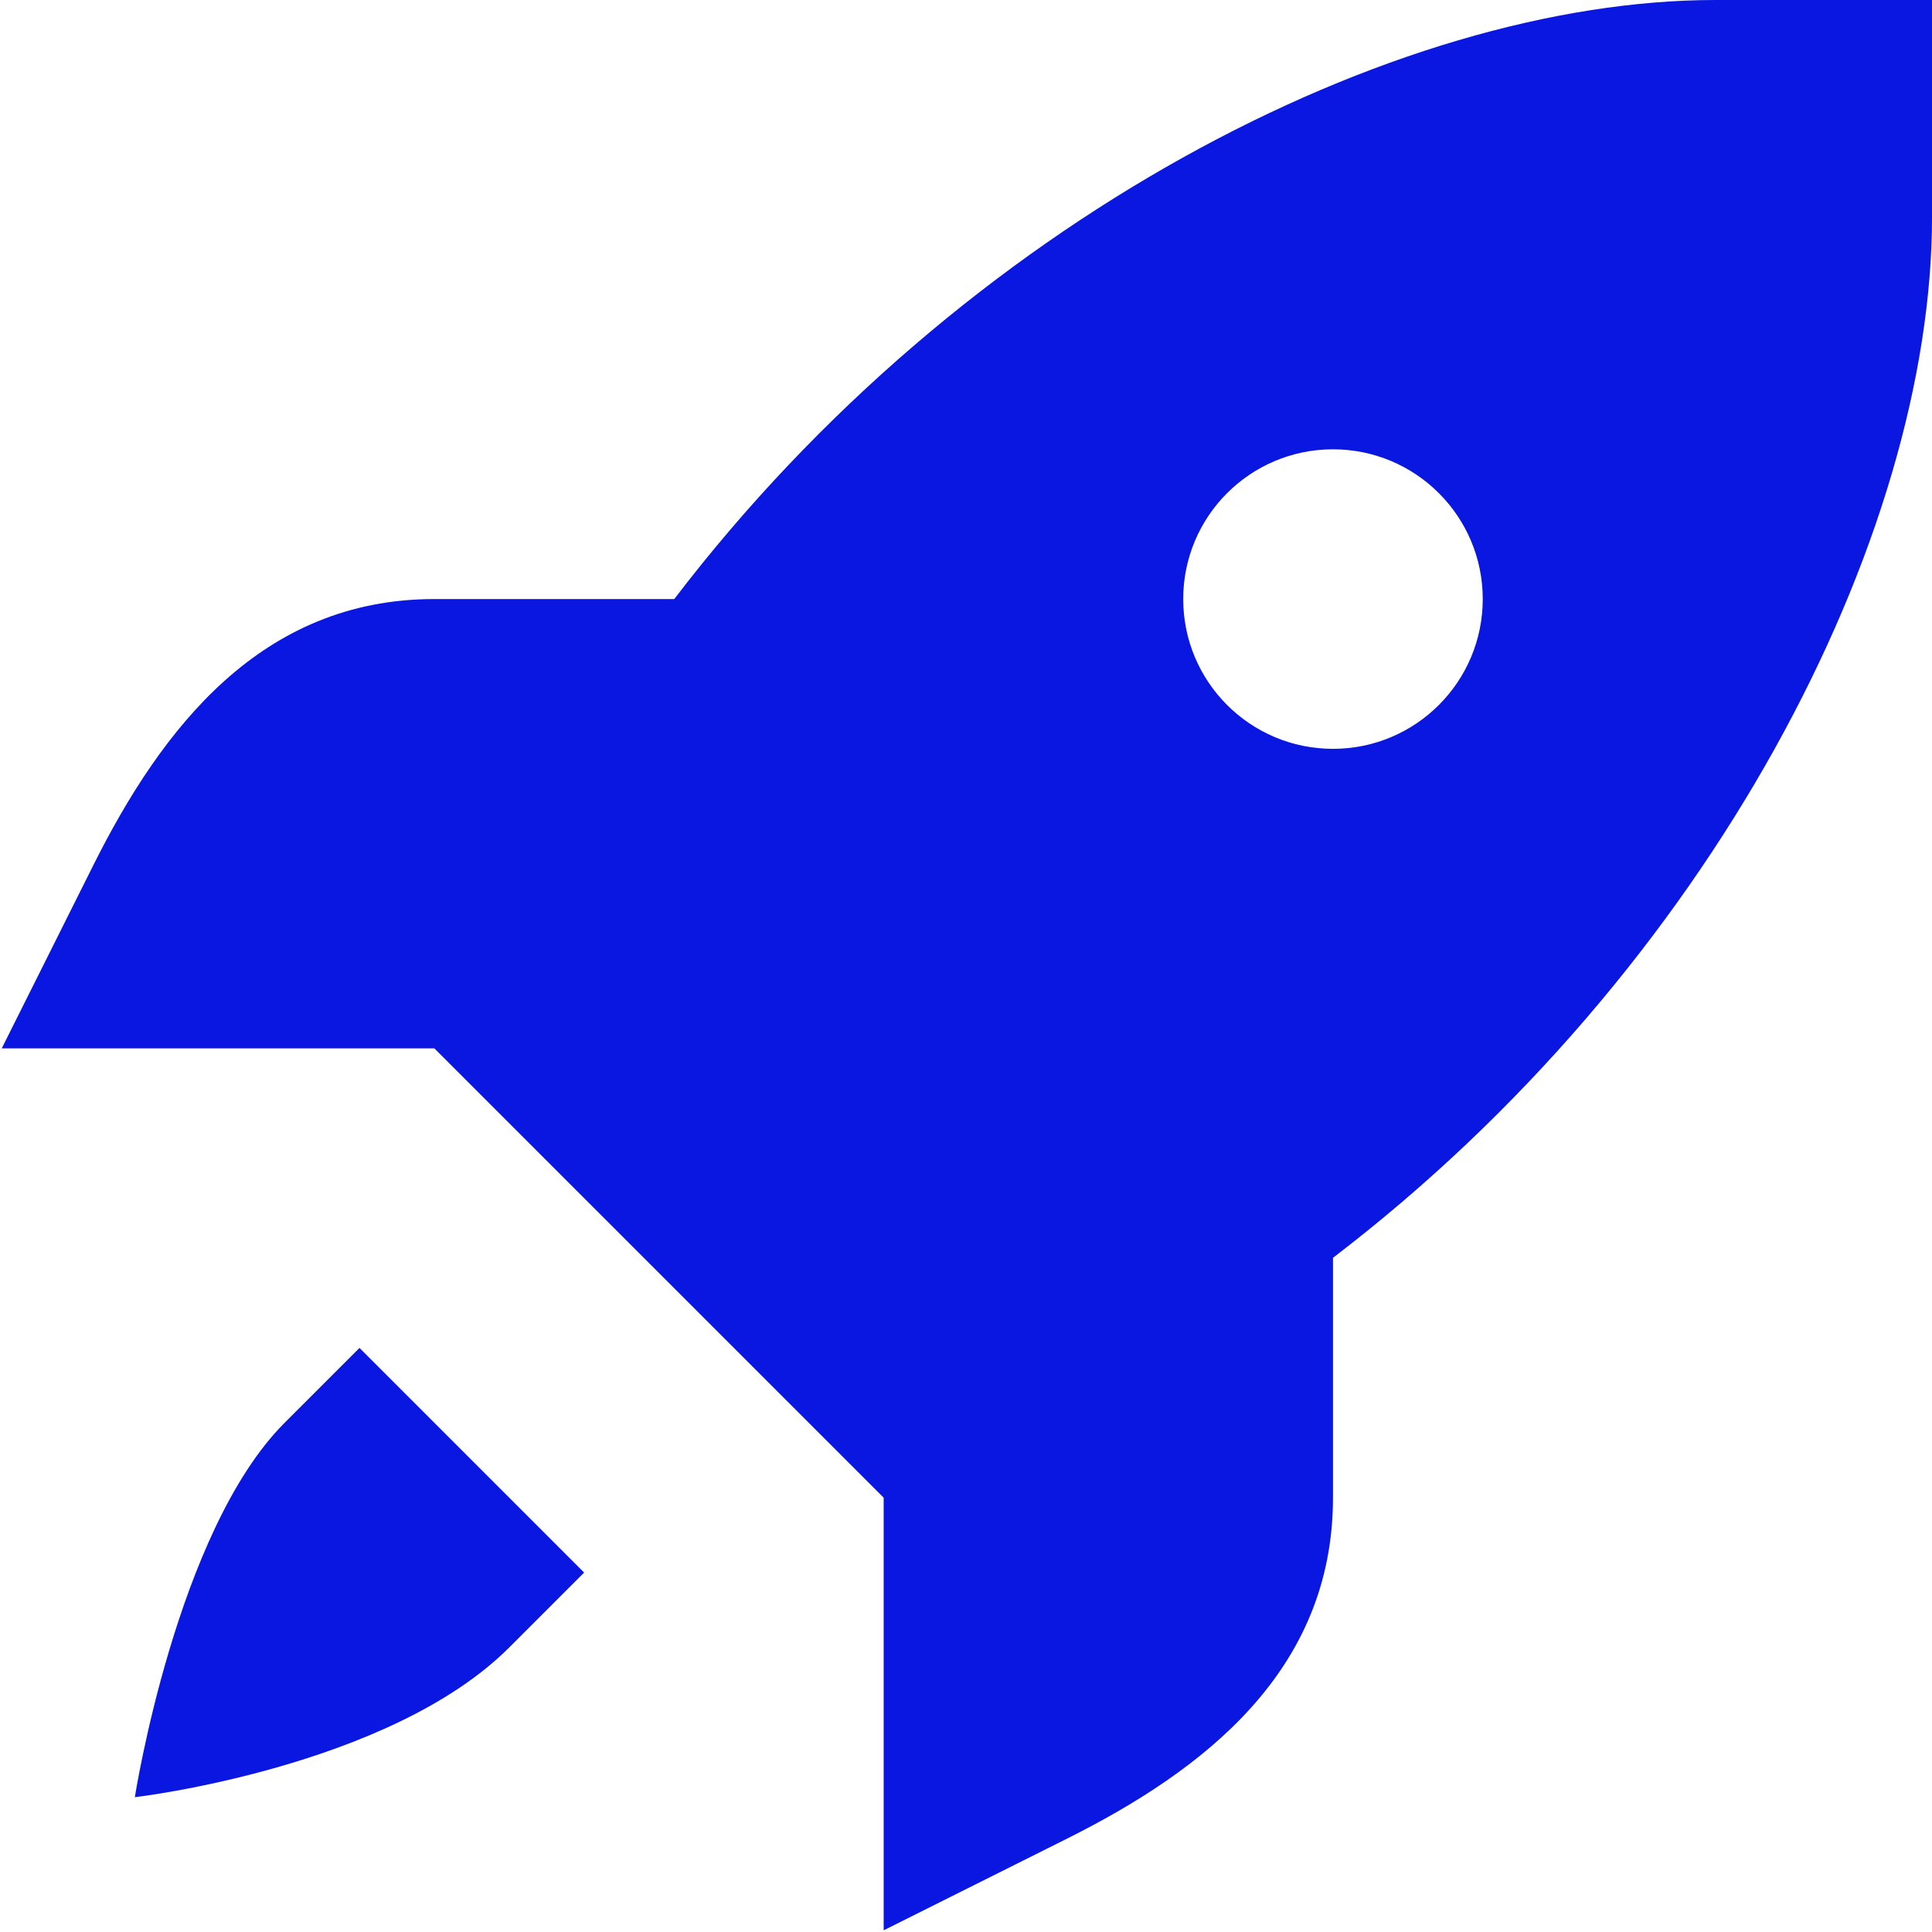 <svg xmlns="http://www.w3.org/2000/svg" xmlns:xlink="http://www.w3.org/1999/xlink" width="500" zoomAndPan="magnify" viewBox="0 0 375 375" height="500" preserveAspectRatio="xMidYMid meet" version="1.0"><path fill="#0917e1" d="M 332.996 0 C 270.664 0 187.031 42.762 130.871 116.277 L 84.312 116.277 C 50.668 116.277 31.387 141.391 18.109 167.945 L 0.336 203.488 L 84.312 203.488 L 127.914 247.094 L 171.52 290.699 L 171.52 374.672 L 207.062 356.902 C 233.621 343.621 258.73 324.34 258.73 290.699 L 258.73 244.141 C 332.246 187.977 375.008 104.344 375.008 42.016 L 375.008 0 Z M 258.73 87.211 C 274.785 87.211 287.801 100.223 287.801 116.277 C 287.801 132.336 274.785 145.348 258.73 145.348 C 242.676 145.348 229.66 132.336 229.66 116.277 C 229.66 100.223 242.676 87.211 258.73 87.211 Z M 69.777 261.629 L 55.242 276.164 C 34.246 297.156 26.172 348.836 26.172 348.836 C 26.172 348.836 75.531 343.082 98.848 319.766 L 113.379 305.234 Z M 69.777 261.629 " fill-opacity="1" fill-rule="nonzero"/></svg>